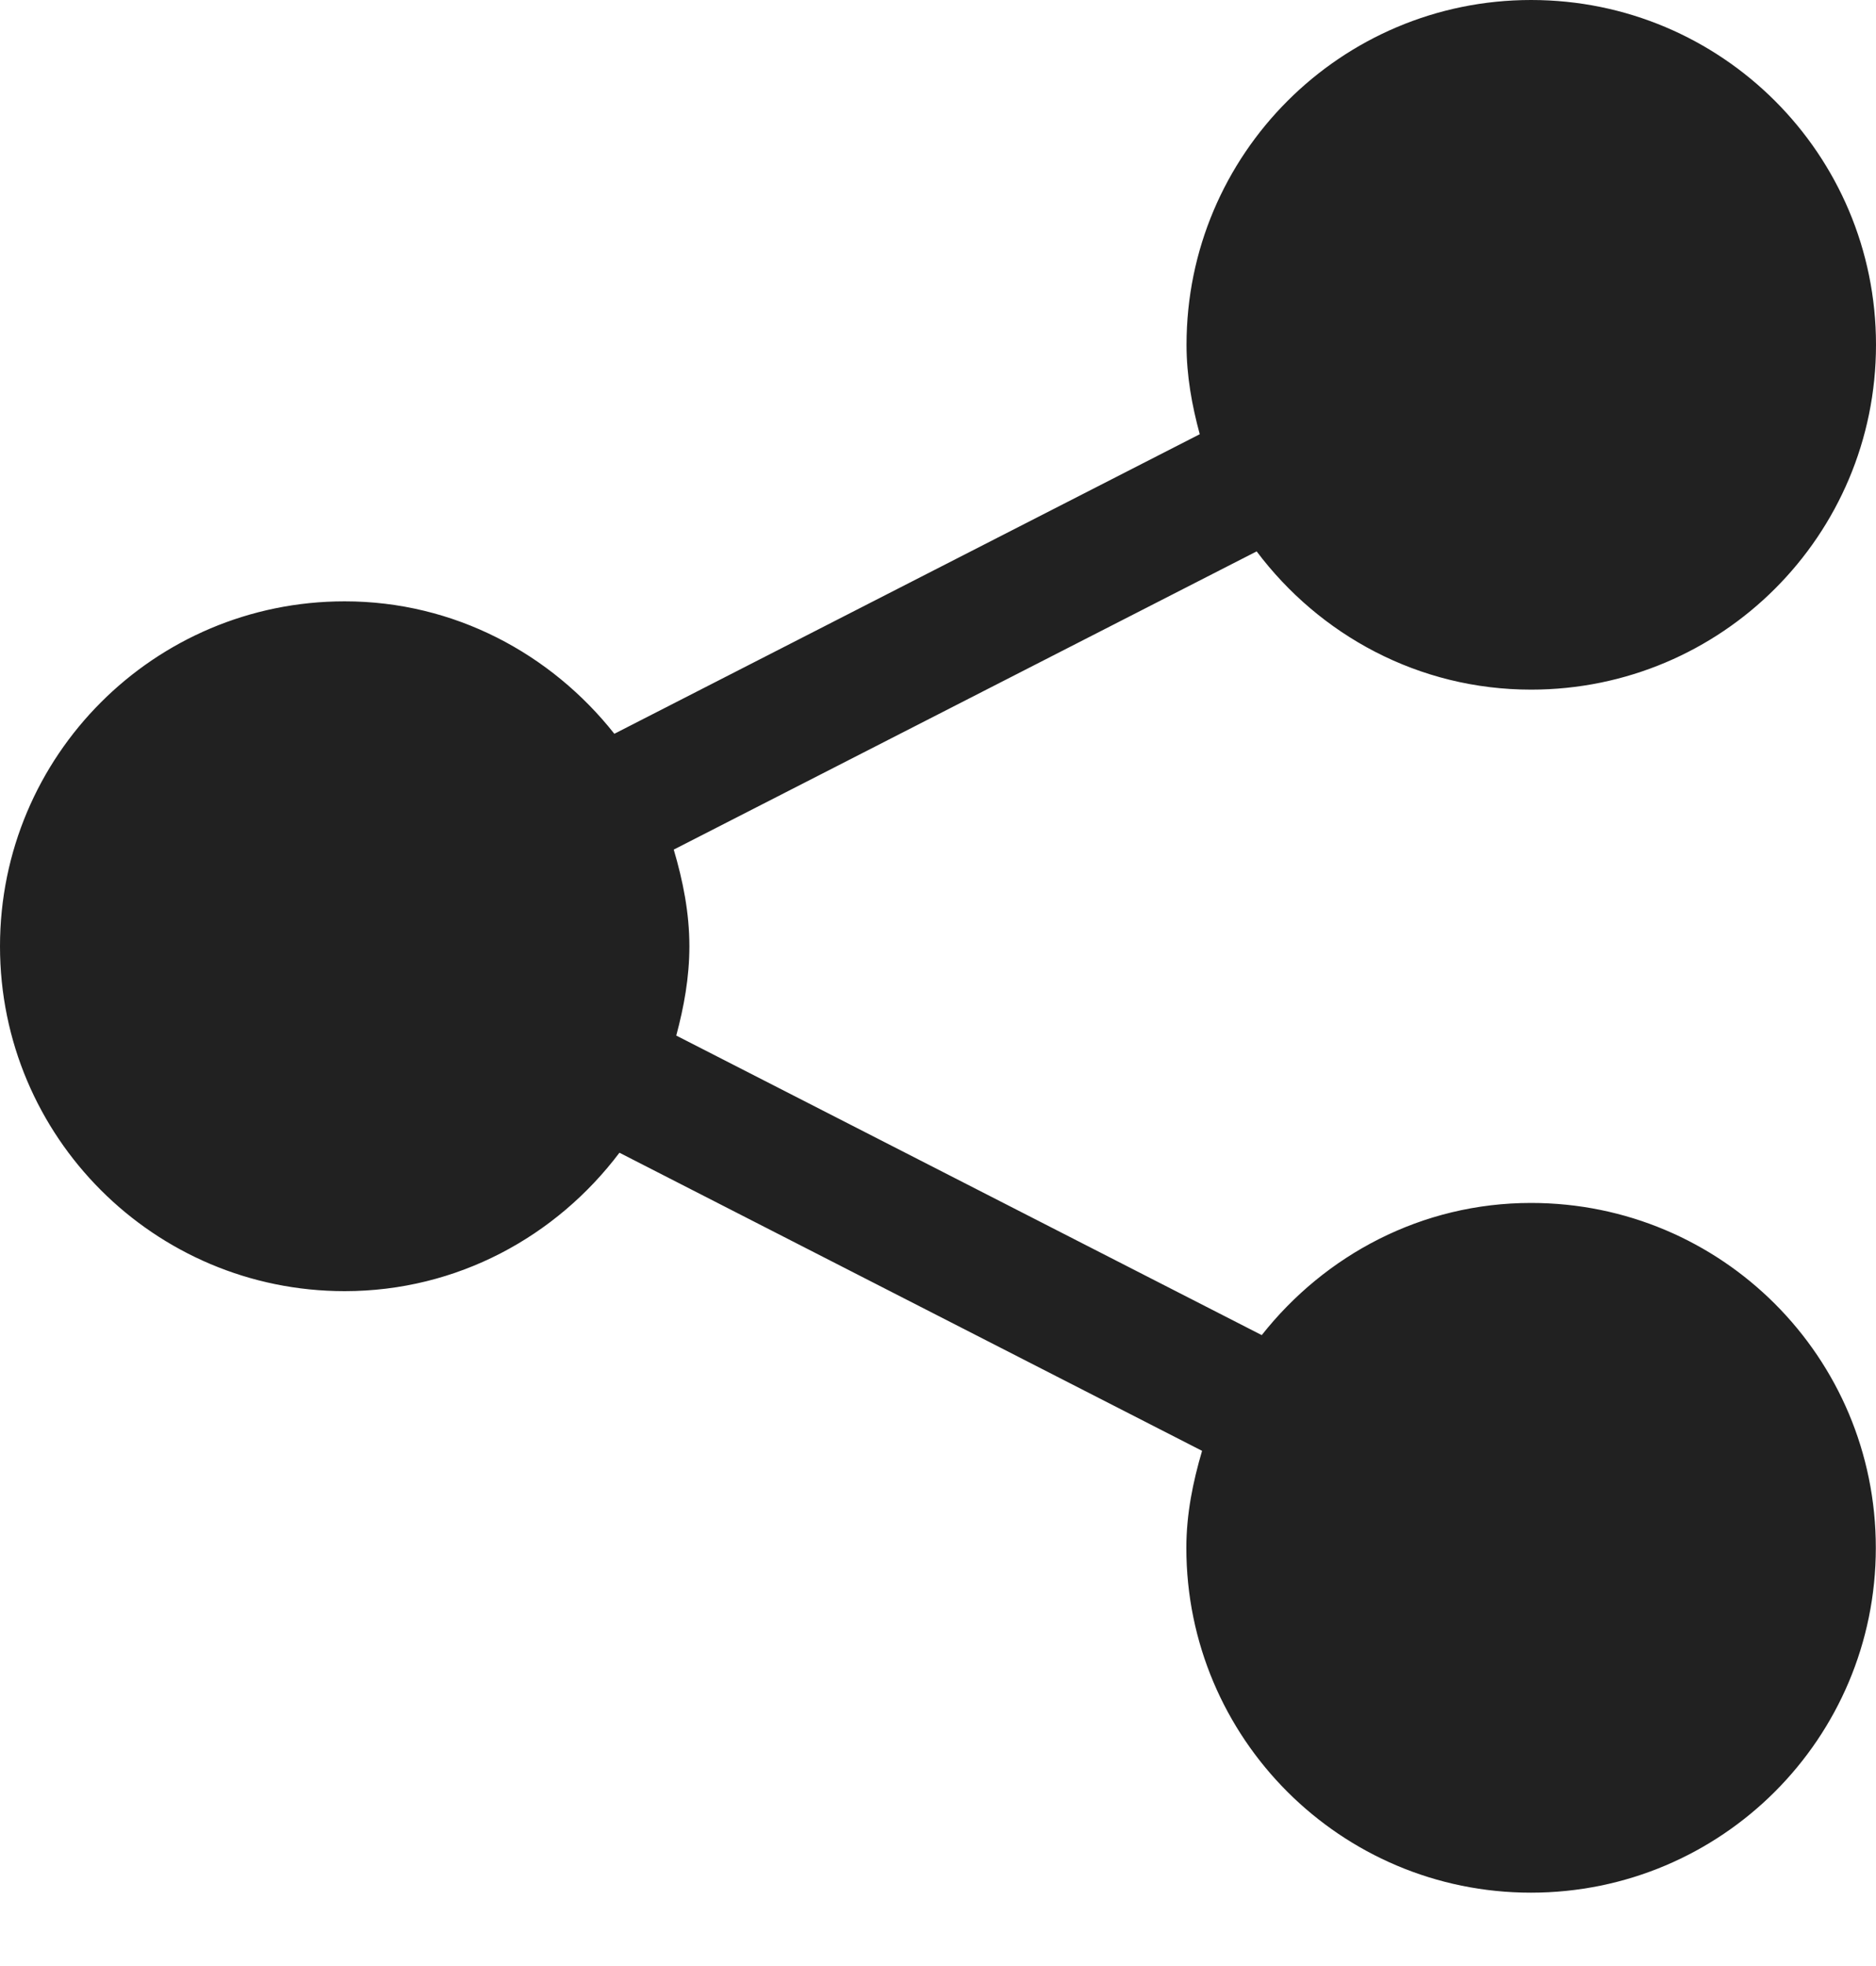 
<svg width="21px" height="22px" viewBox="0 0 21 22" version="1.1" xmlns="http://www.w3.org/2000/svg" xmlns:xlink="http://www.w3.org/1999/xlink">
    <!-- Generator: Sketch 51.3 (57544) - http://www.bohemiancoding.com/sketch -->
    <desc>Created with Sketch.</desc>
    <defs></defs>
    <g id="final" stroke="none" stroke-width="1" fill="none" fill-rule="evenodd">
        <g id="Inicio---Pensar-en-el-futuro" transform="translate(-1097, -151)" fill="#212121">
            <g id="Sidebar" transform="translate(990, 0)">
                <path d="M124.138,164.461 C122.912,164.461 121.831,165.045 121.124,165.94 L114.57,162.588 C114.656,162.268 114.717,161.937 114.717,161.589 C114.717,161.21 114.644,160.854 114.542,160.507 L121.067,157.17 C121.77,158.105 122.879,158.717 124.139,158.717 C126.274,158.717 128,156.99 128,154.858 C128,152.727 126.274,151 124.139,151 C122.01,151 120.282,152.727 120.282,154.858 C120.282,155.207 120.343,155.538 120.43,155.859 L113.877,159.211 C113.169,158.316 112.086,157.729 110.858,157.729 C108.725,157.729 107,159.458 107,161.589 C107,163.721 108.726,165.448 110.858,165.448 C112.12,165.448 113.228,164.835 113.934,163.899 L120.456,167.235 C120.354,167.581 120.28,167.941 120.28,168.321 C120.28,170.452 122.008,172.179 124.137,172.179 C126.272,172.179 127.998,170.452 127.998,168.321 C127.999,166.187 126.273,164.461 124.138,164.461 Z" id="icono-compartir"></path>
            </g>
        </g>
    </g>
</svg>